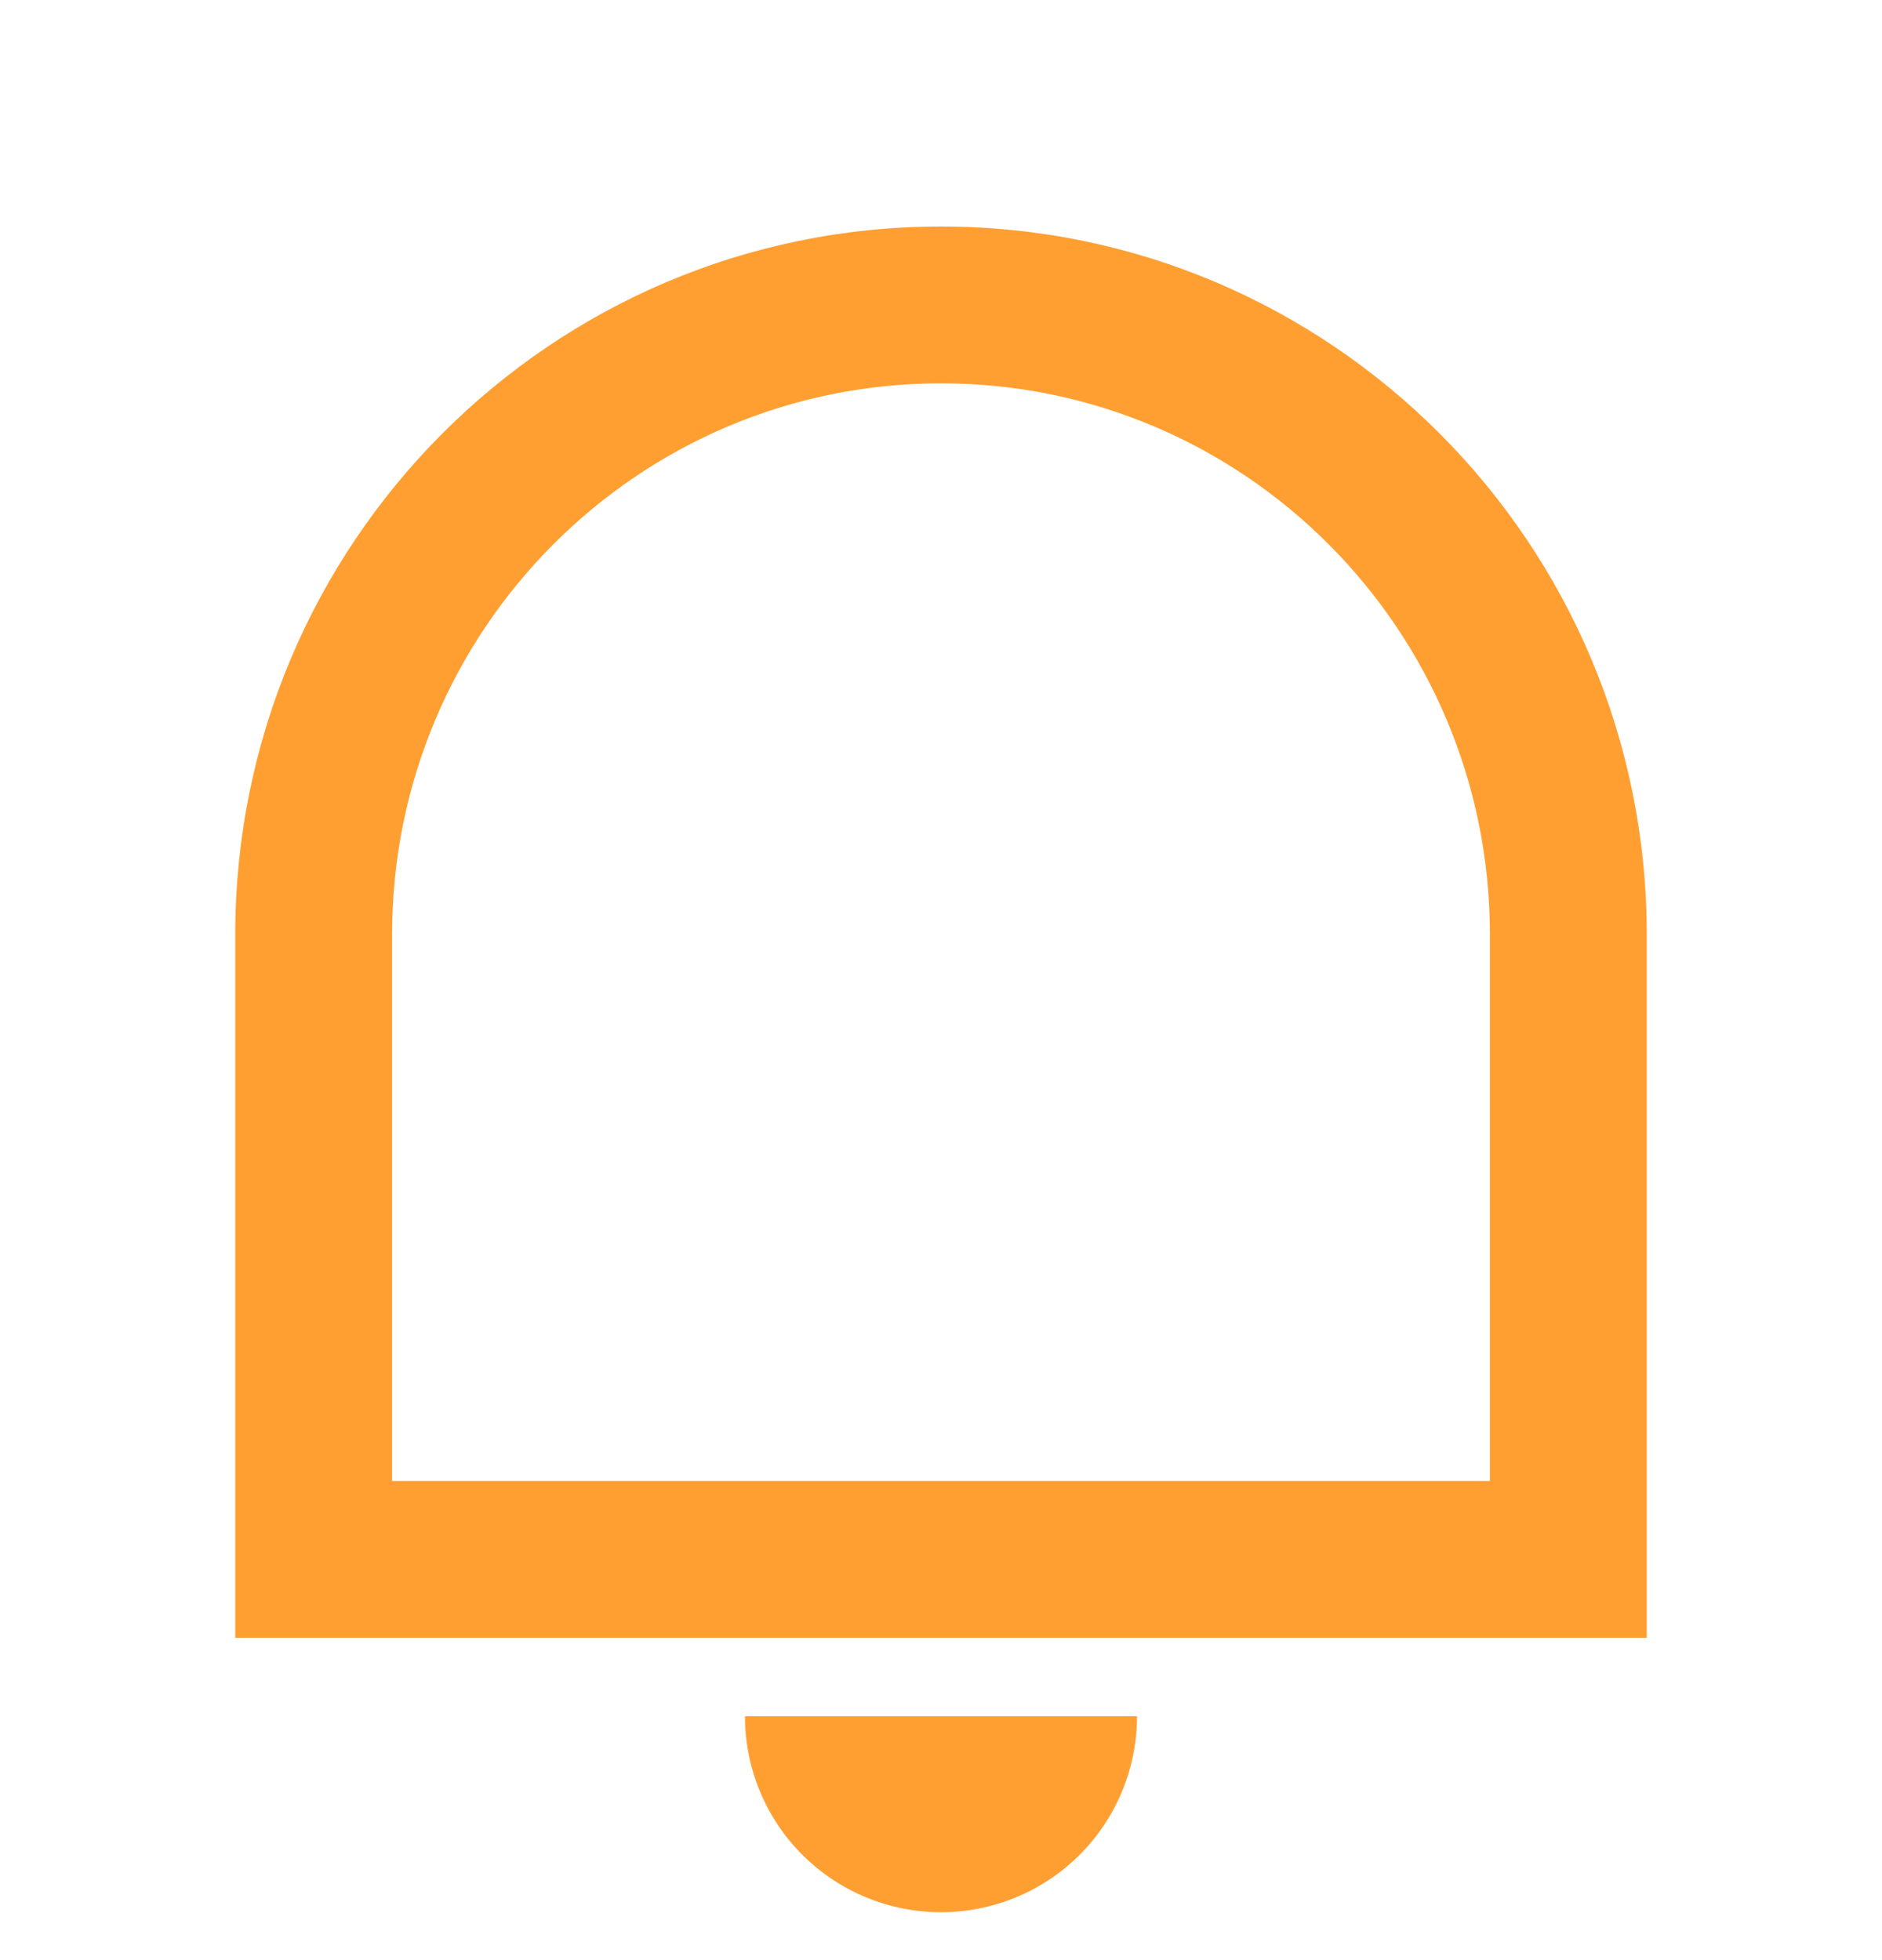 <svg width="24" height="25" viewBox="0 0 24 25" fill="none" xmlns="http://www.w3.org/2000/svg">
<g clip-path="url(#clip0)">
<path d="M5 18.889H19V11.92C19 8.037 15.866 4.889 12 4.889C8.134 4.889 5 8.037 5 11.92V18.889ZM12 2.889C16.97 2.889 21 6.932 21 11.92V20.889H3V11.92C3 6.932 7.03 2.889 12 2.889ZM9.5 21.889H14.5C14.5 22.552 14.237 23.188 13.768 23.657C13.299 24.126 12.663 24.389 12 24.389C11.337 24.389 10.701 24.126 10.232 23.657C9.763 23.188 9.5 22.552 9.5 21.889Z" fill="#FF9F31"/>
</g>
<defs>
<clipPath id="clip0">
<rect width="24" height="24" fill="white" transform="translate(0 0.889)"/>
</clipPath>
</defs>
</svg>
